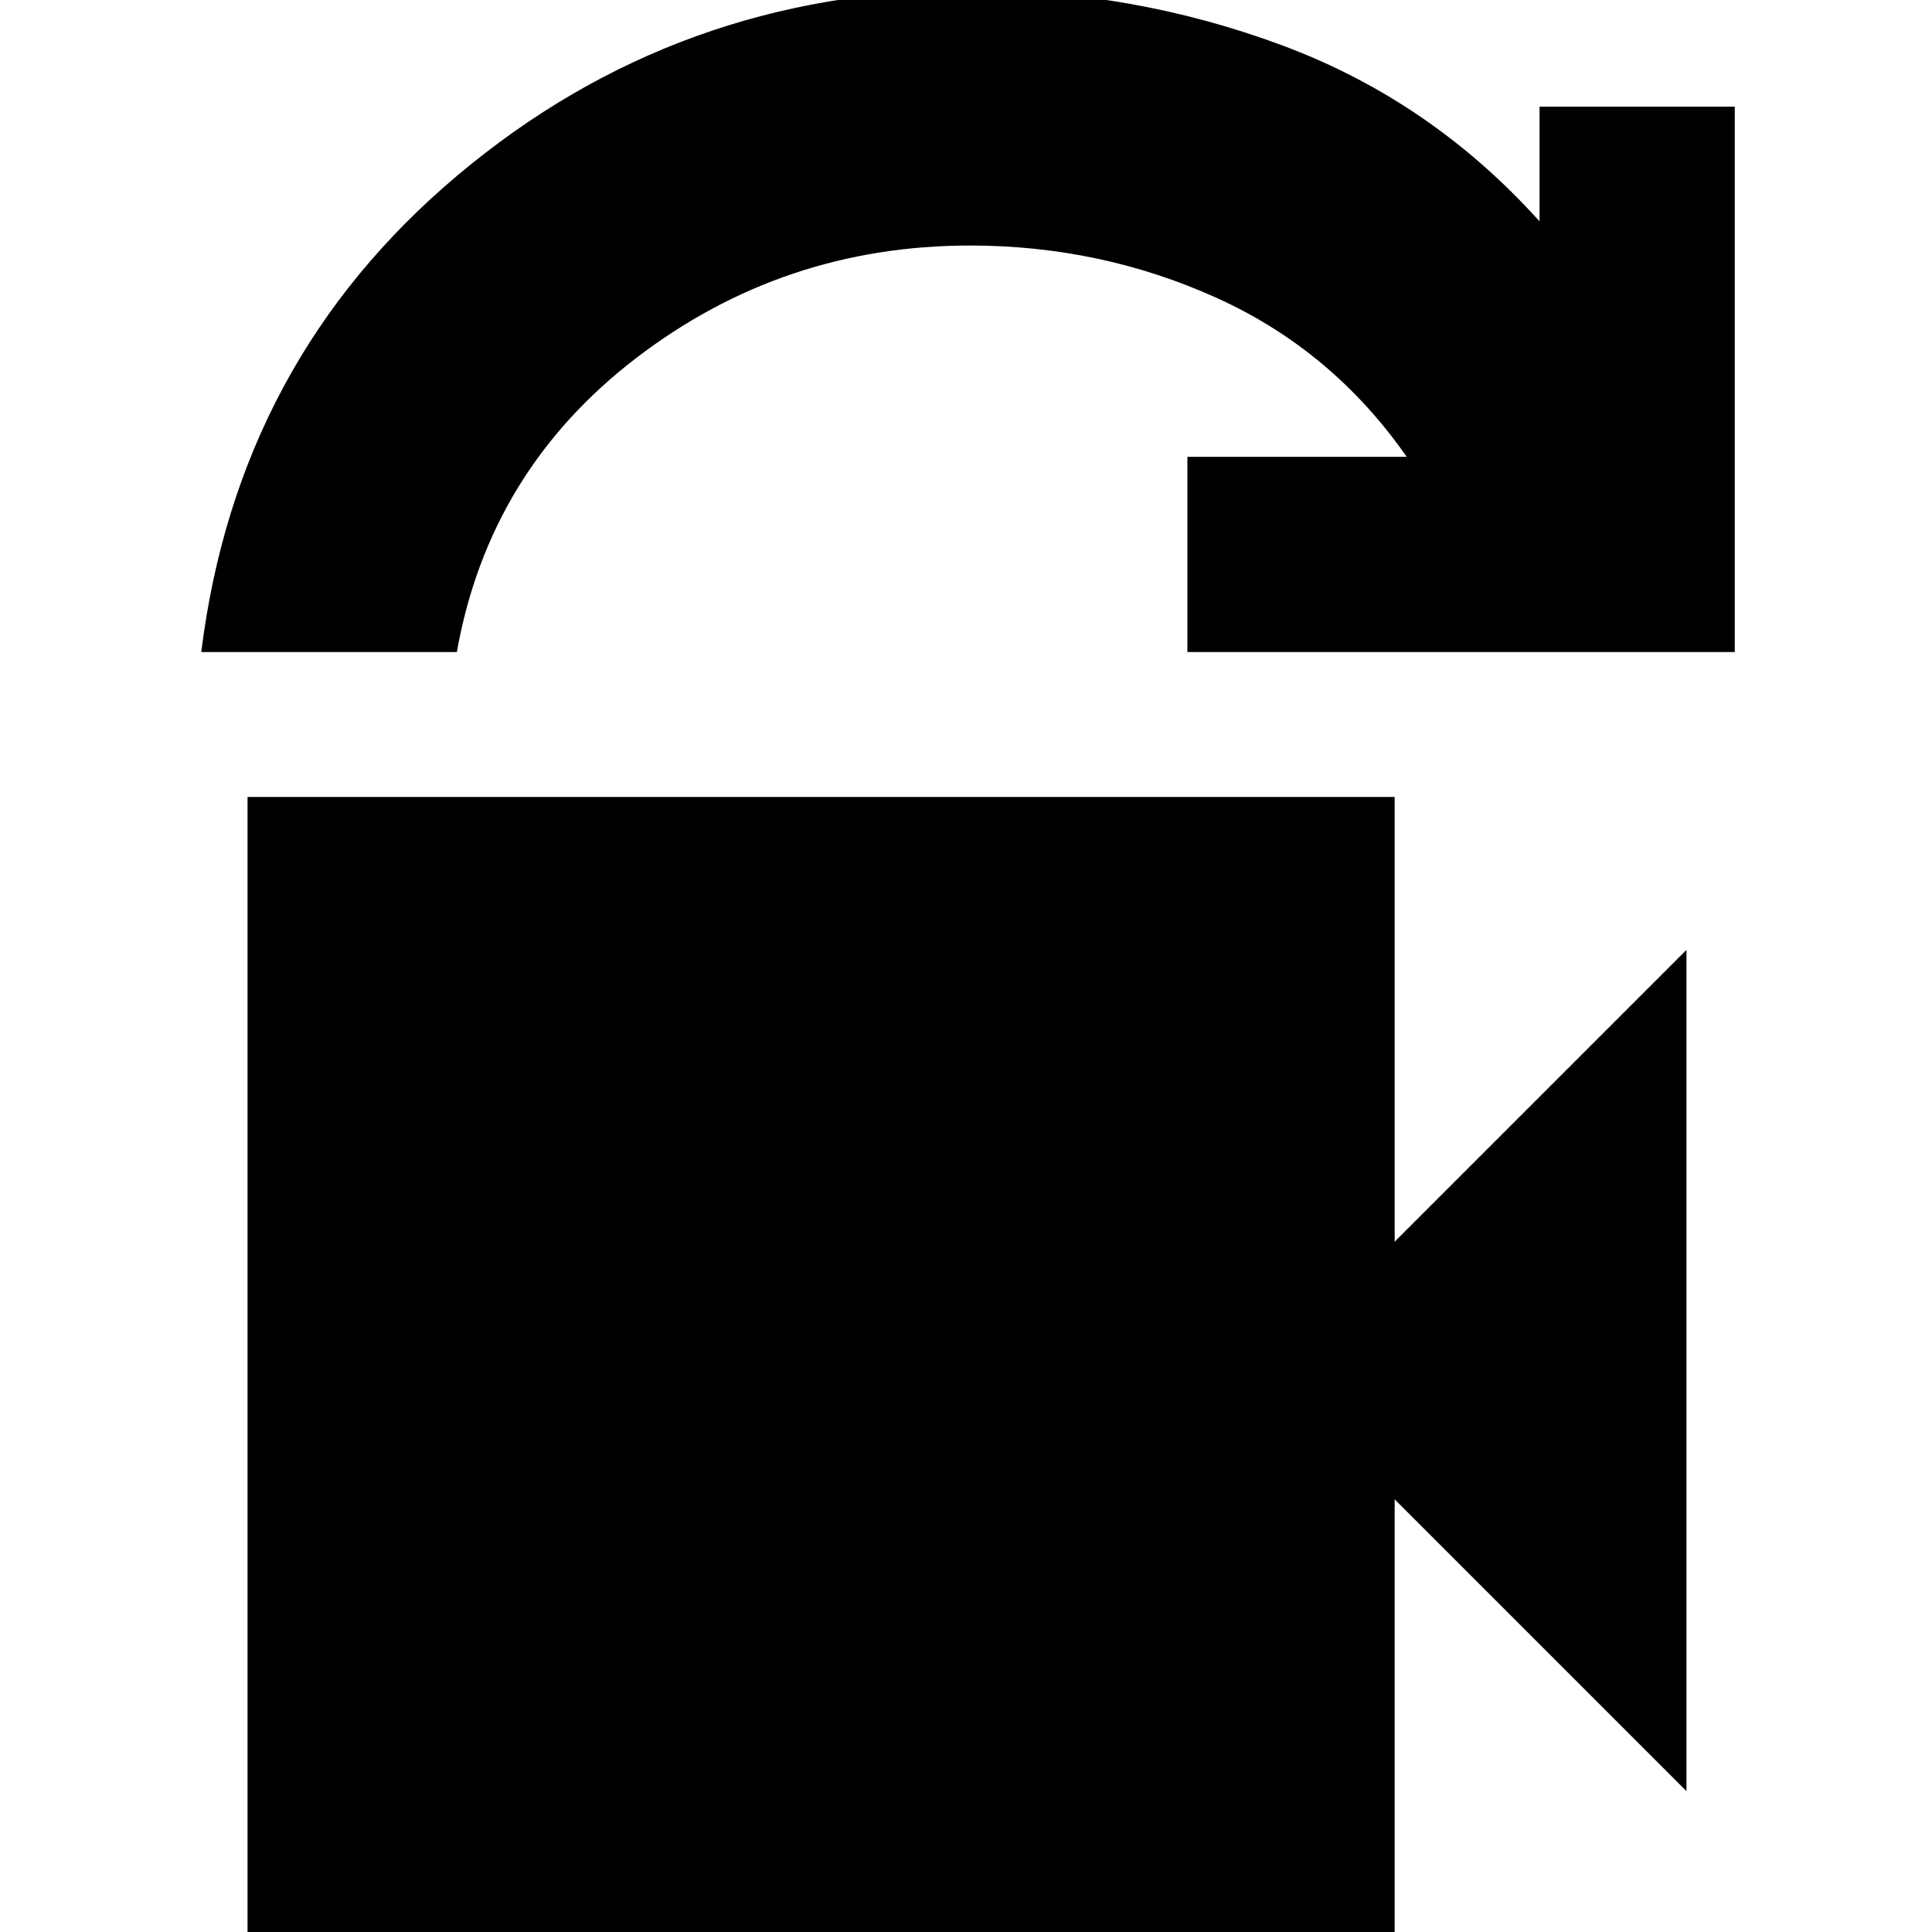 <svg xmlns="http://www.w3.org/2000/svg" height="20" viewBox="0 -960 960 960" width="20"><path d="M100-636q18-145 127.5-237T482-965q81 0 155 27.5T765-850v-57h97v271H590v-97h109q-37-53-94.5-79T482-838q-93 0-166 56t-89 146H100ZM123 6v-570h570v221l145-145v418L693-215V6H123Z"/></svg>